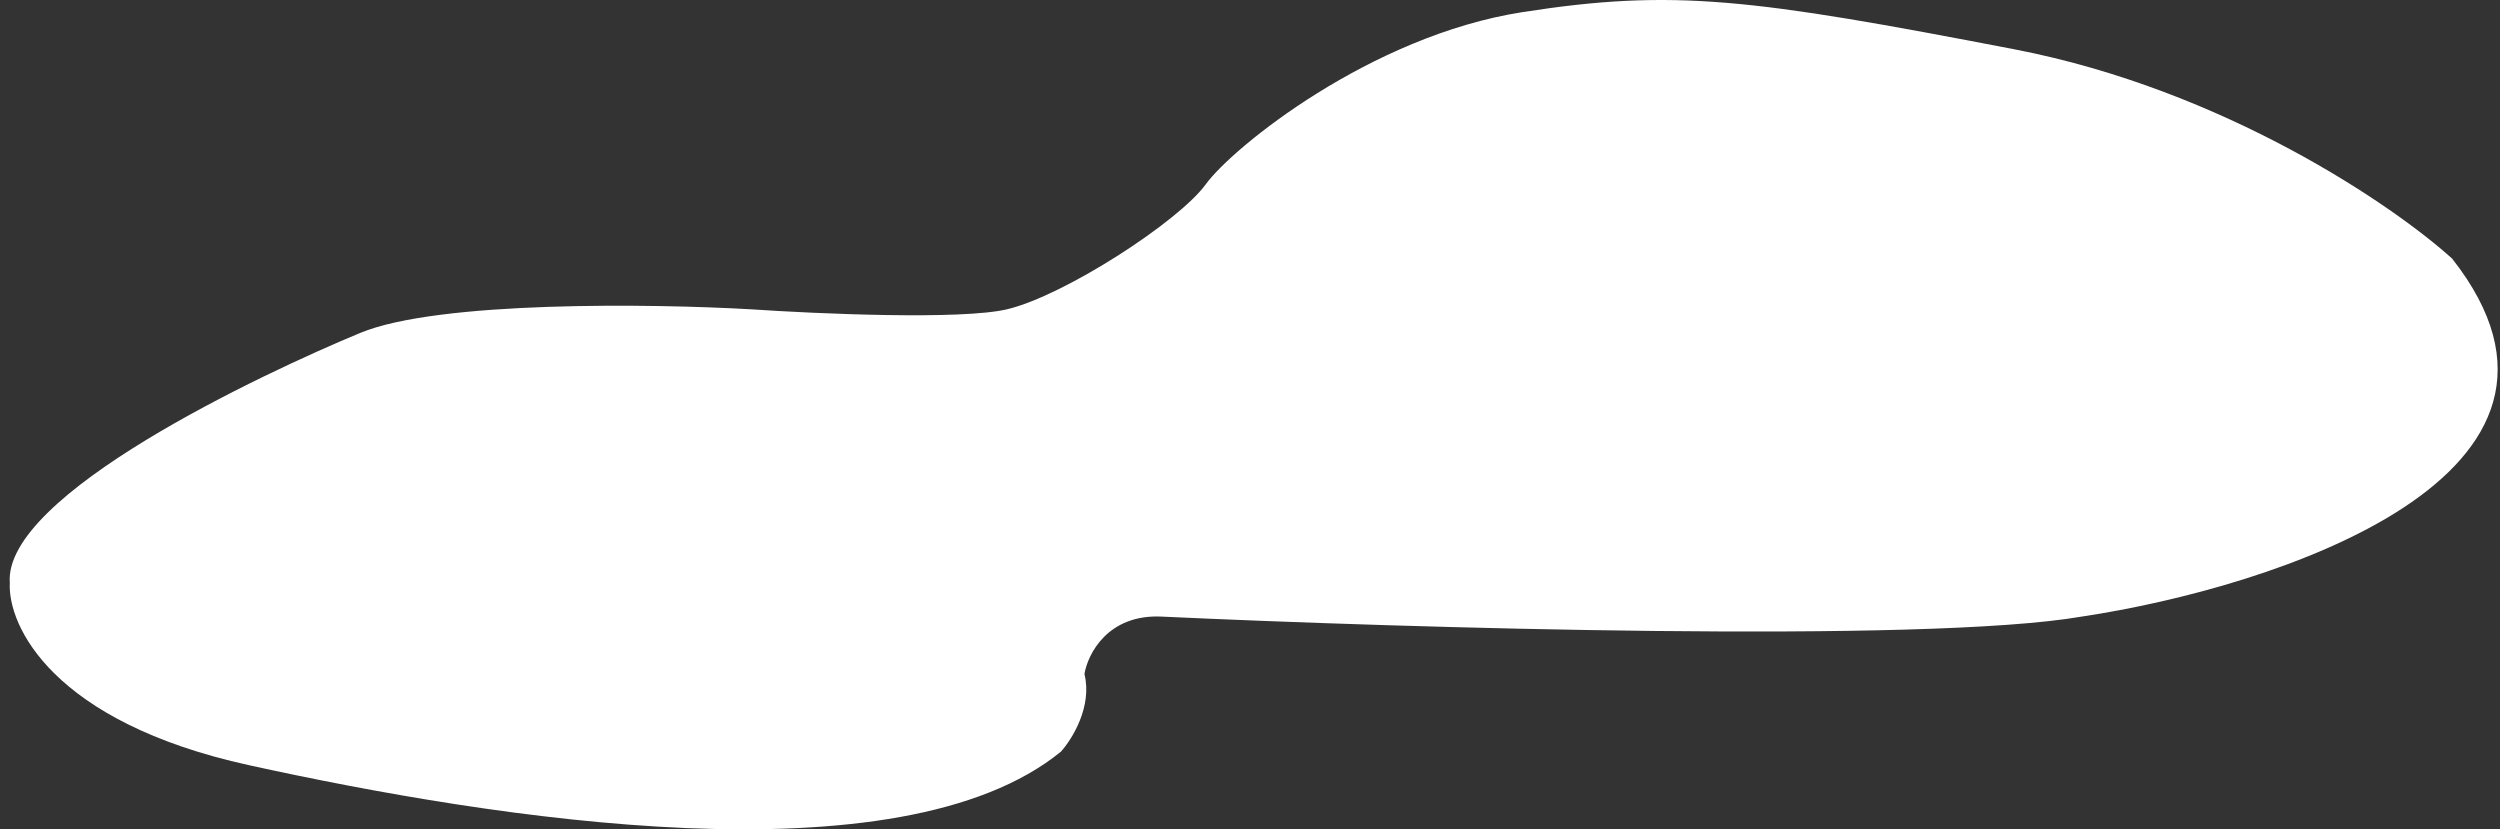 <svg width='208' height='69' viewBox='0 0 208 69' fill='none' xmlns='http://www.w3.org/2000/svg'><rect x="0" y="0" width="208" height="69" fill="#333333" stroke="none"/><path d='M167.584 4.1C185.073 7.472 199.162 17.118 204.02 21.52C218.146 39.501 189.352 48.867 173.189 51.302C160.184 53.55 116.759 52.238 96.673 51.302C92.188 51.077 90.506 54.392 90.226 56.078C90.899 58.776 89.198 61.51 88.264 62.54C74.811 73.498 41.177 68.16 20.716 63.664C4.348 60.068 0.63 52.051 0.816 48.492C0.256 41.187 21.837 31.073 29.966 27.701C36.468 25.004 54.35 25.266 62.478 25.734C67.99 26.109 79.968 26.633 83.78 25.734C88.544 24.61 98.074 18.429 100.316 15.339C102.558 12.248 114.05 2.976 126.663 1.01C139.275 -0.957 145.722 -0.114 167.584 4.1Z' fill='white'/></svg>
